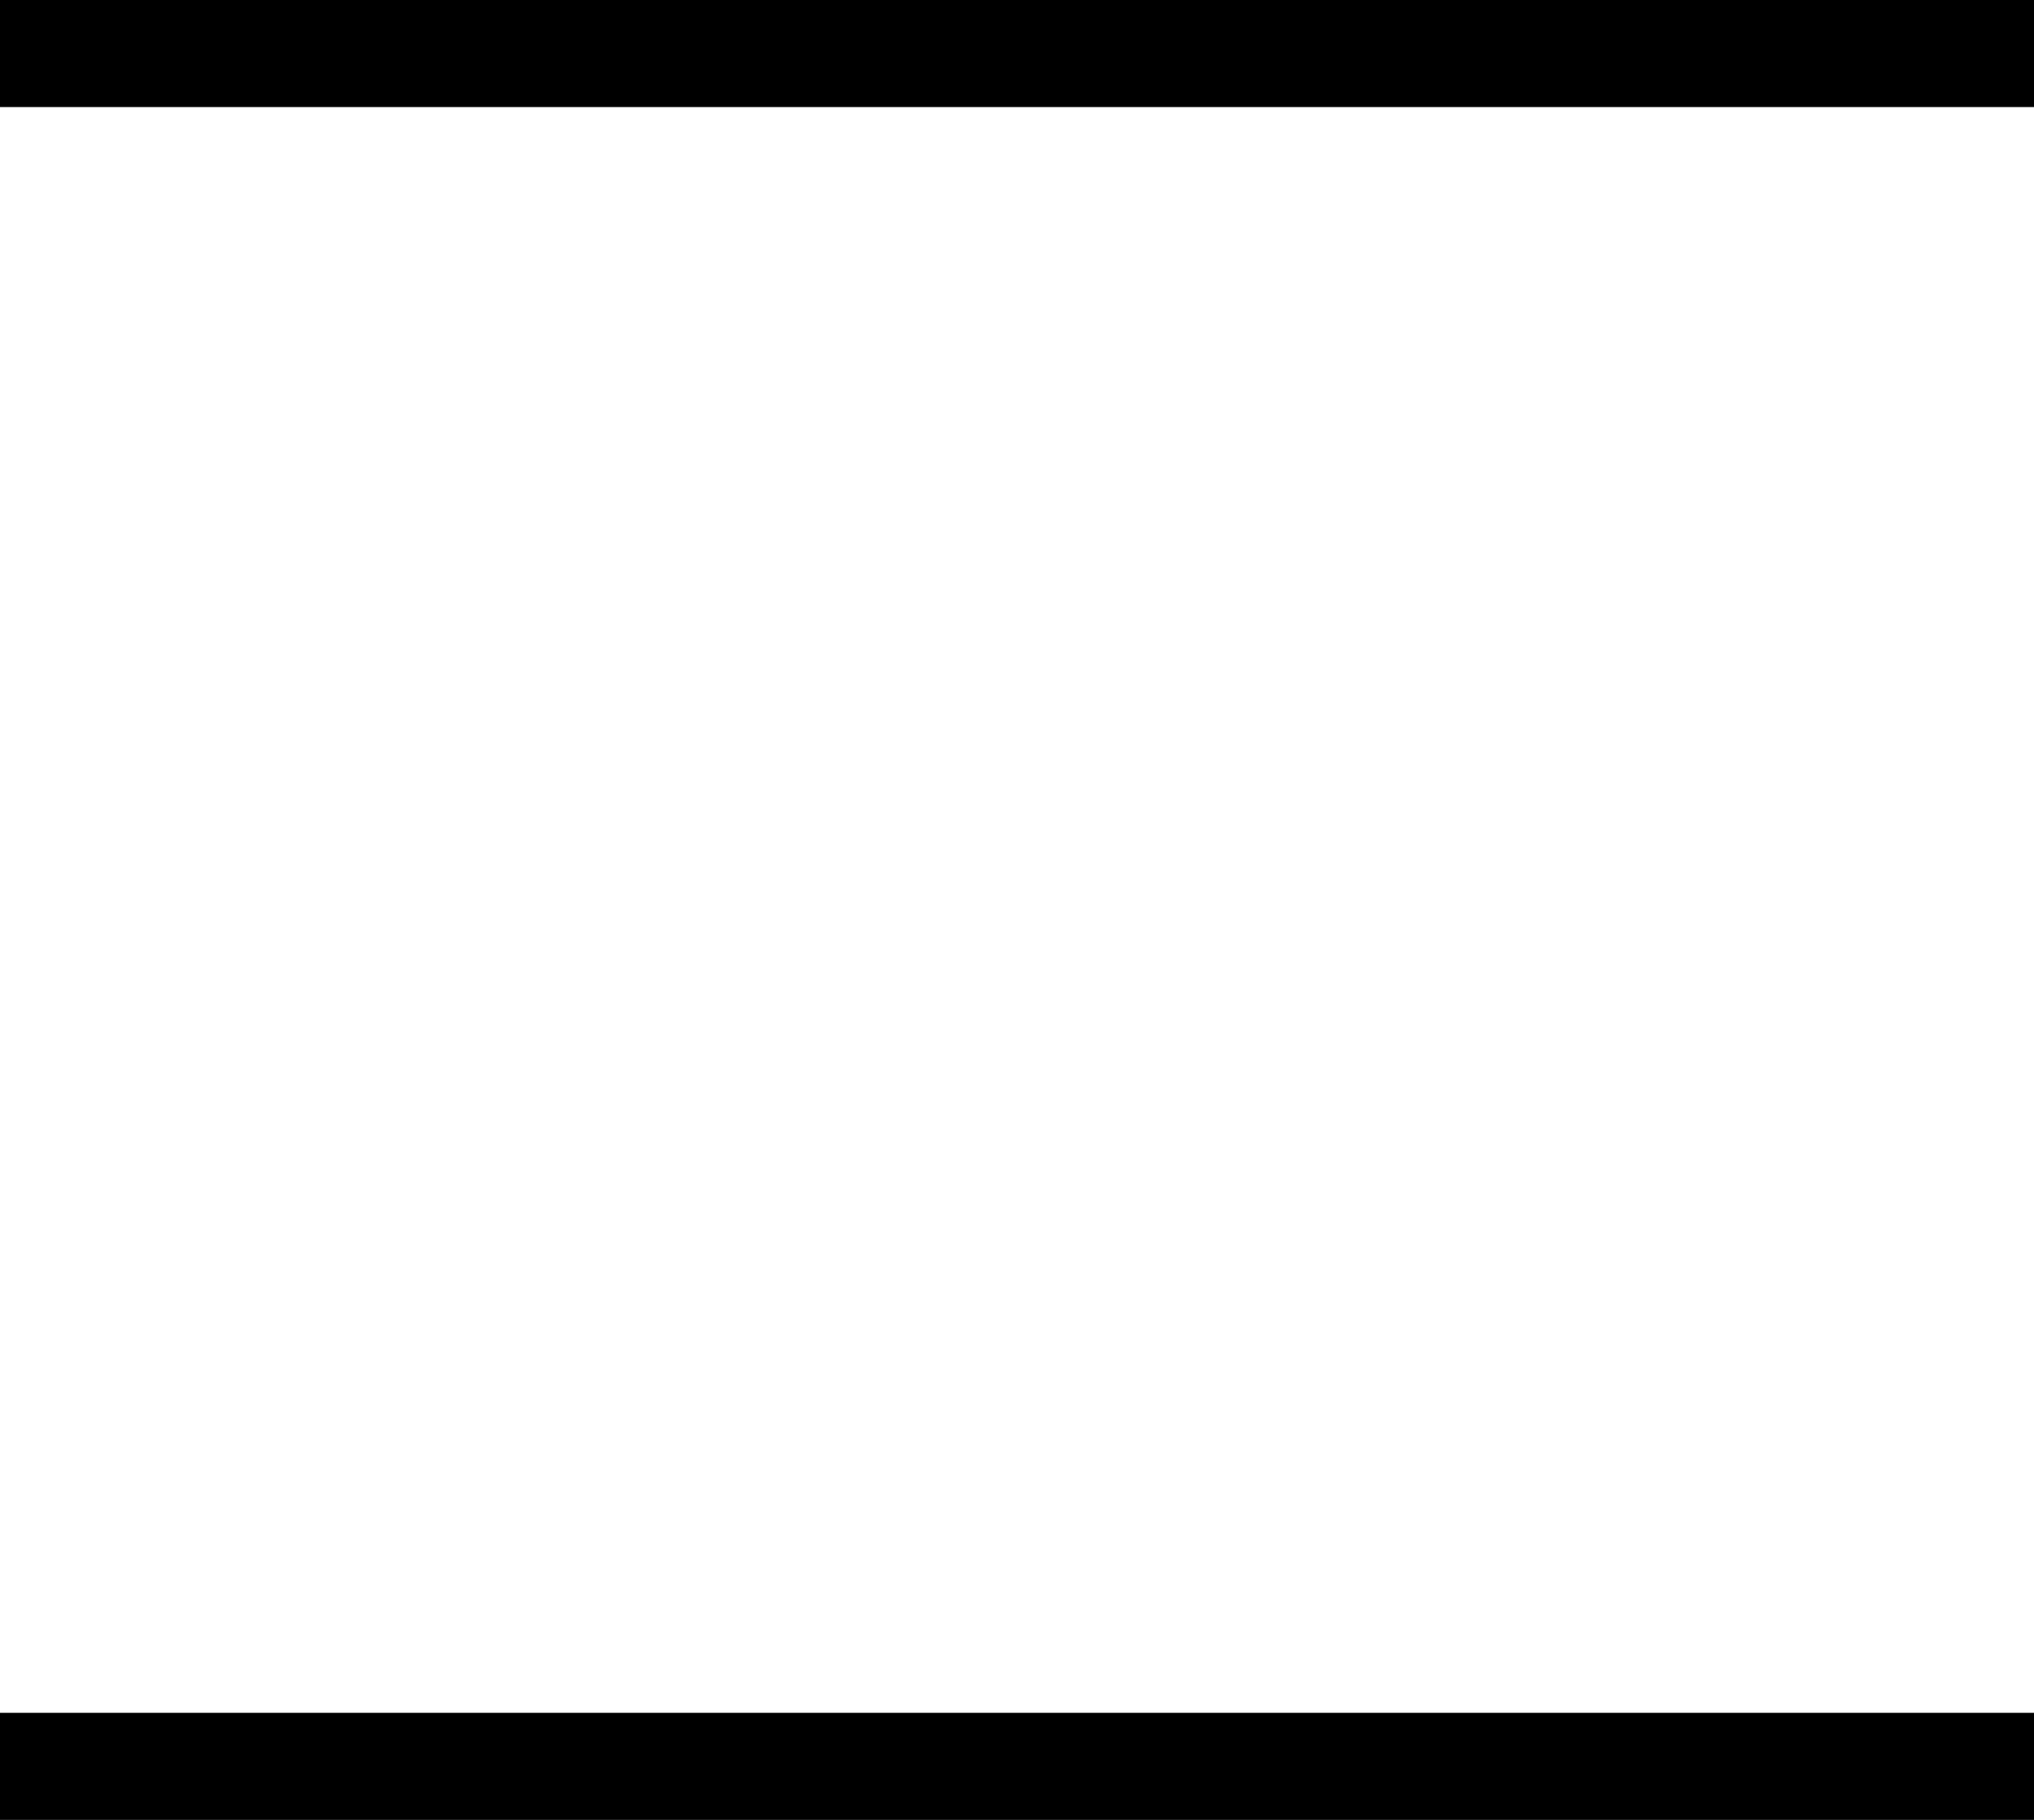 <?xml version="1.0" encoding="UTF-8" standalone="no"?>
<svg xmlns:xlink="http://www.w3.org/1999/xlink" height="680.0px" width="760.0px" xmlns="http://www.w3.org/2000/svg">
  <g transform="matrix(1.0, 0.0, 0.0, 1.0, 0.0, 0.0)">
    <path d="M760.0 40.0 L0.0 40.0 0.0 0.0 760.0 0.0 760.0 40.0 M760.0 680.0 L0.0 680.0 0.0 640.0 760.0 640.0 760.0 680.0" fill="#000000" fill-rule="evenodd" stroke="none"/>
  </g>
</svg>
